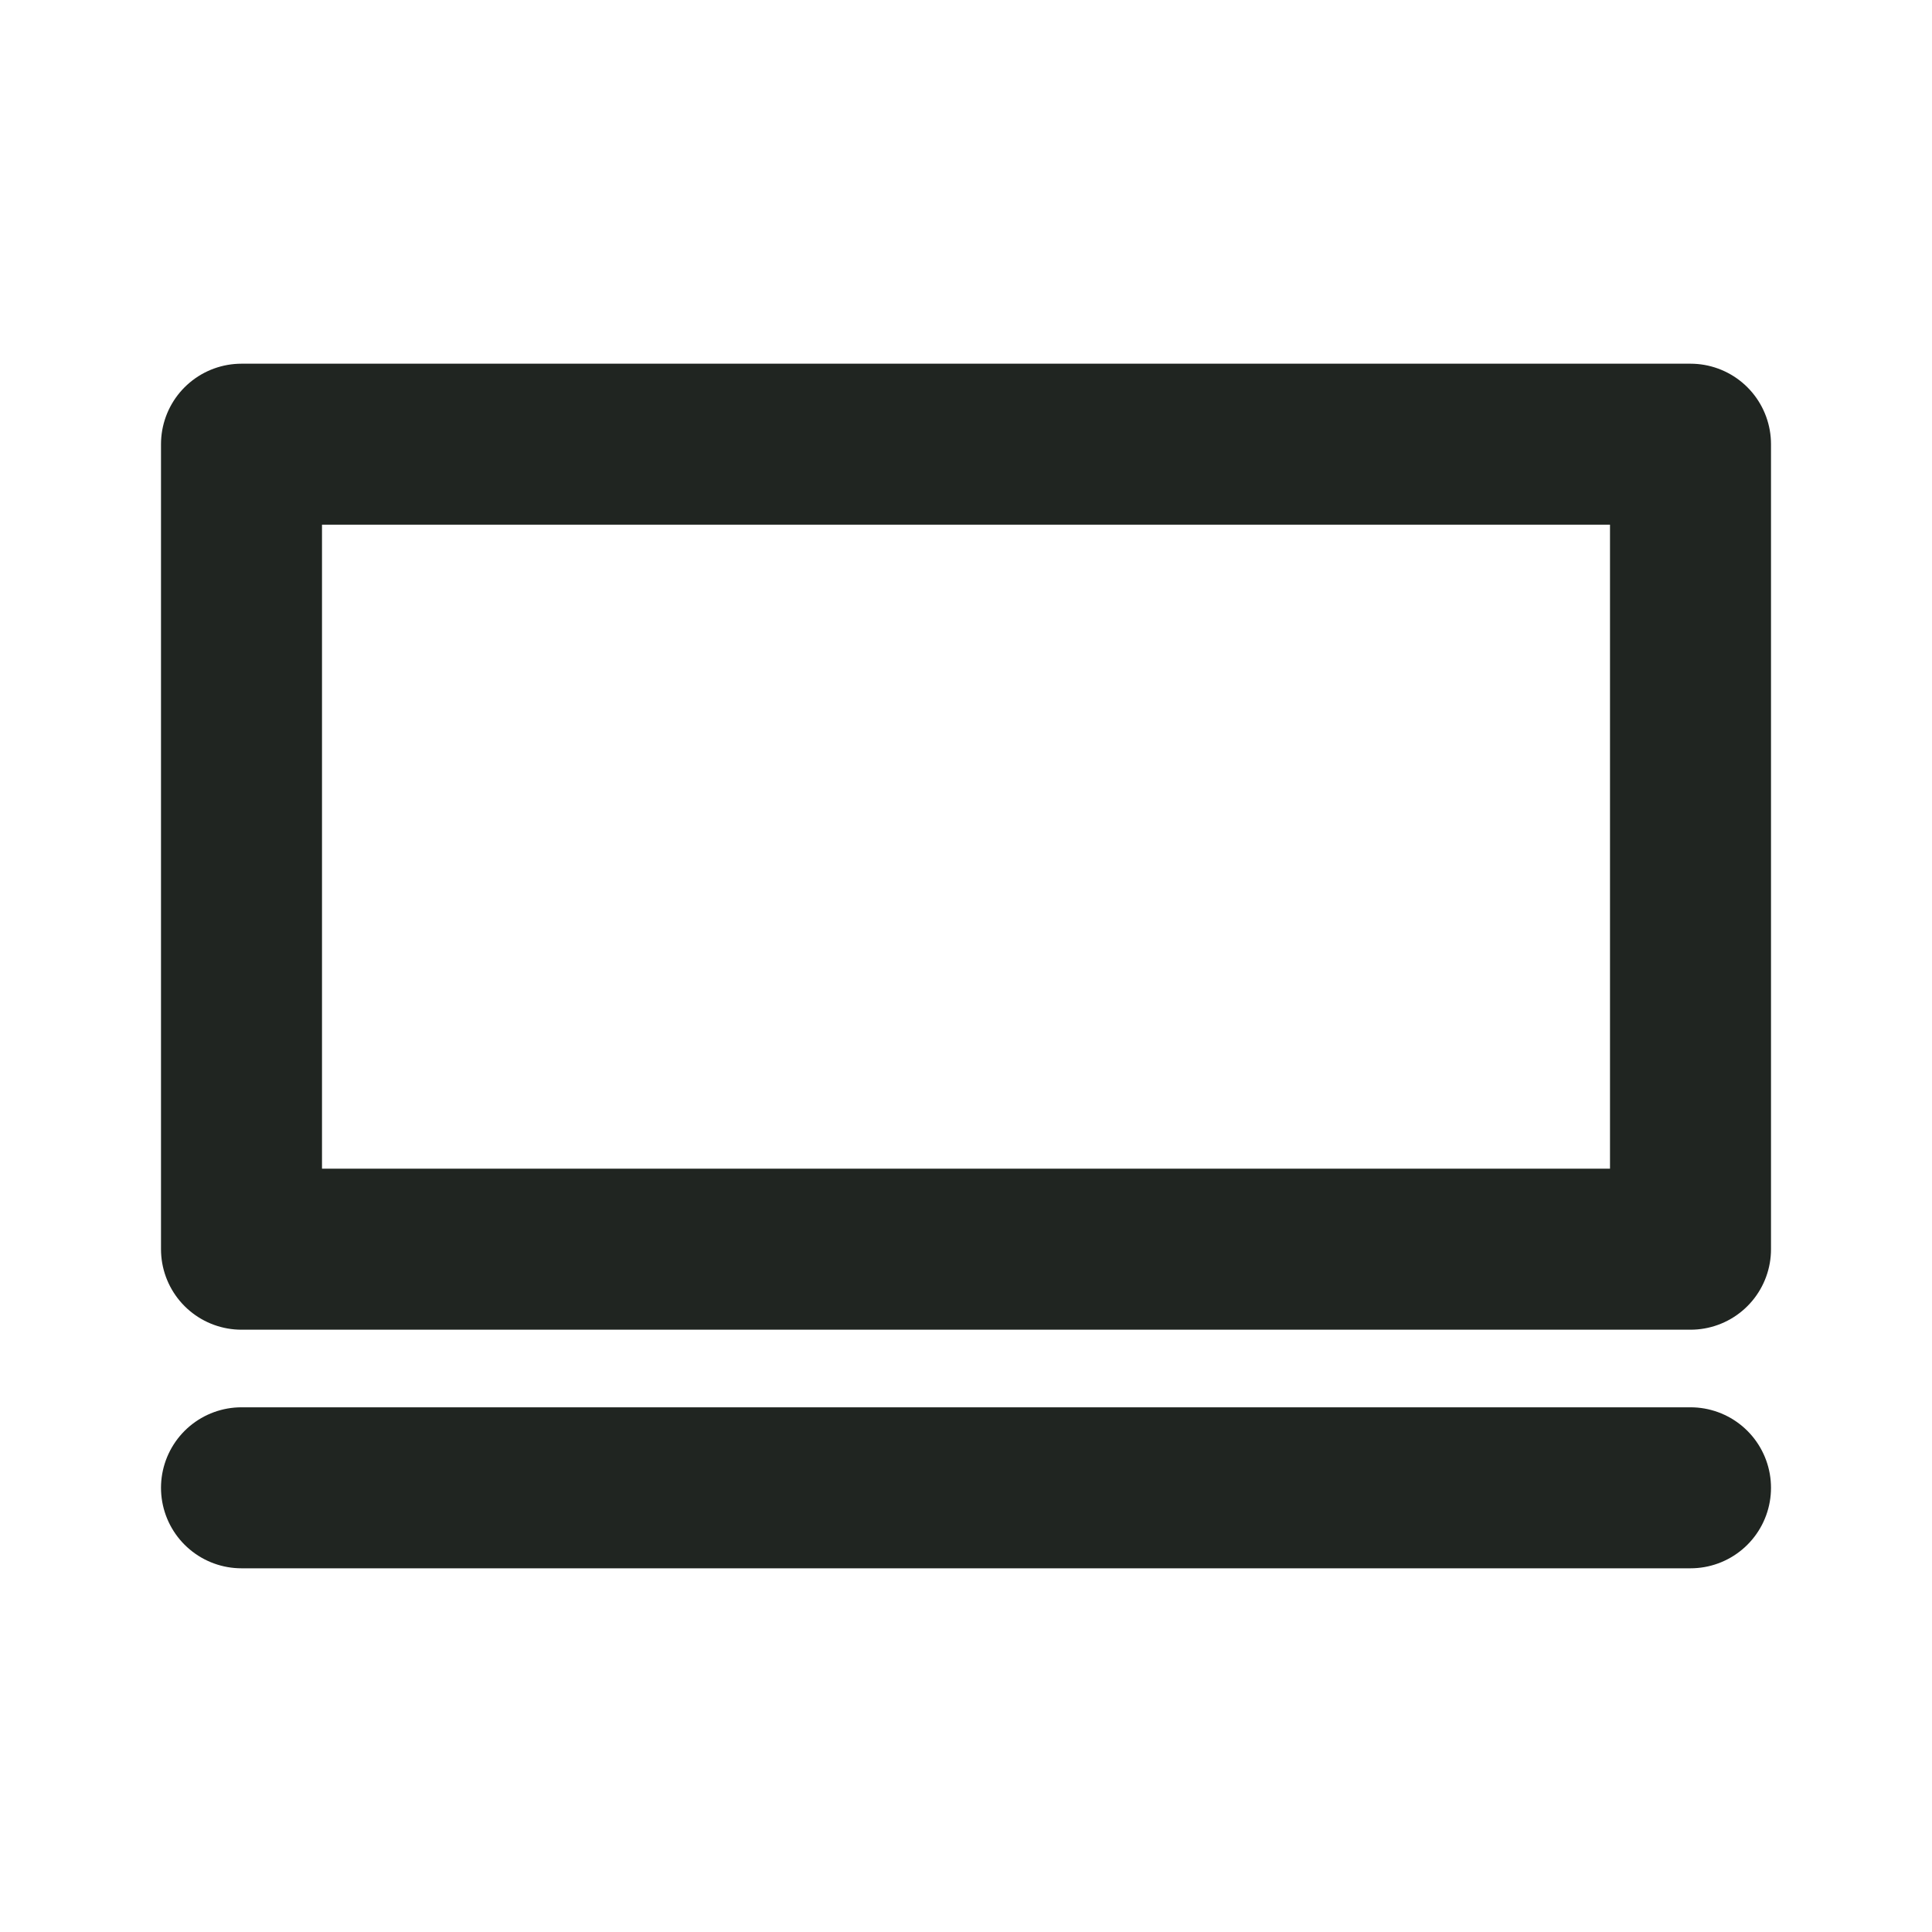 <svg width="12" height="12" viewBox="0 0 12 12" fill="none" xmlns="http://www.w3.org/2000/svg">
<rect x="1.5" y="2.759" width="9" height="5" stroke="#202521" stroke-linejoin="round"/>
<path d="M10.5 9.241H1.5" stroke="#202521" stroke-linecap="round" stroke-linejoin="round"/>
</svg>
